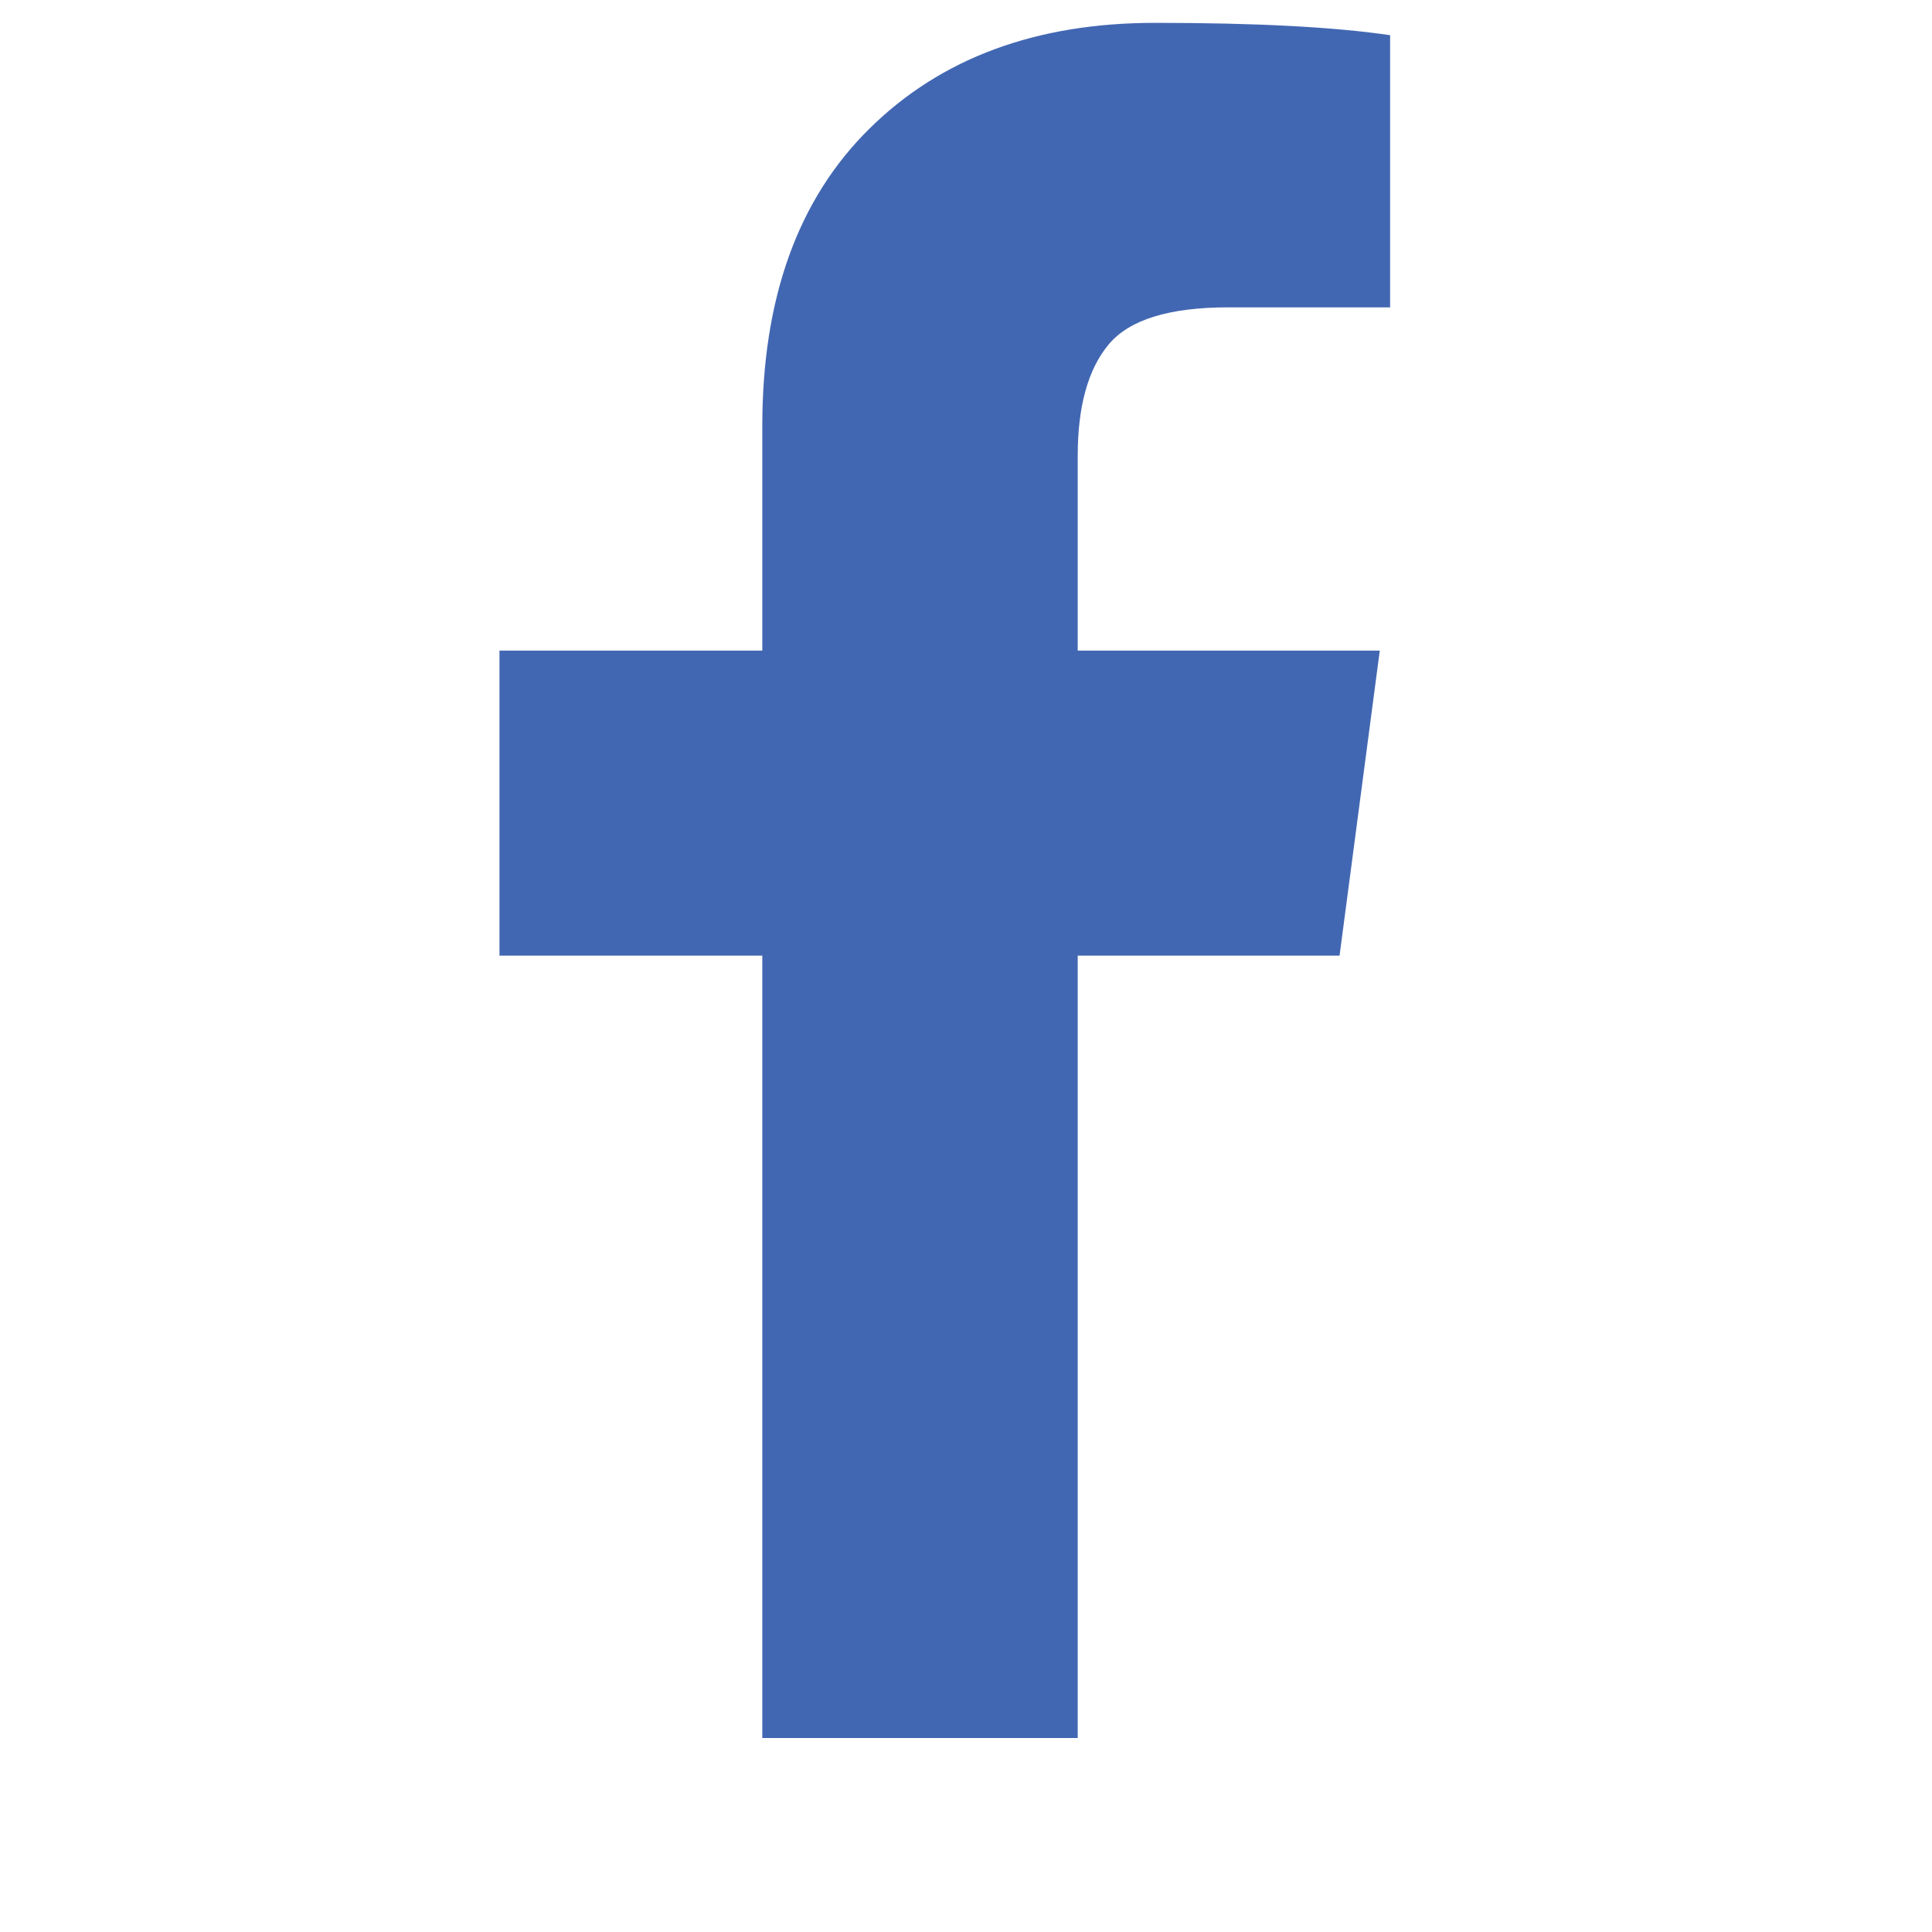 <svg width="23" height="23" viewBox="0 0 23 23" fill="none" xmlns="http://www.w3.org/2000/svg">
<g clip-path="url(#clip0_2219_277)">
<path d="M16.549 0.419V3.659H14.622C13.918 3.659 13.444 3.806 13.198 4.101C12.953 4.395 12.83 4.837 12.83 5.426V7.745H16.426L15.947 11.377H12.83V20.691H9.075V11.377H5.946V7.745H9.075V5.07C9.075 3.548 9.501 2.368 10.352 1.53C11.202 0.691 12.335 0.272 13.751 0.272C14.953 0.272 15.886 0.321 16.549 0.419Z" fill="#4267B2"/>
</g>
<defs>
<clipPath id="clip0_2219_277">
<rect width="21.99" height="21.99" fill="white" transform="translate(0.068 0.272)"/>
</clipPath>
</defs>
</svg>

